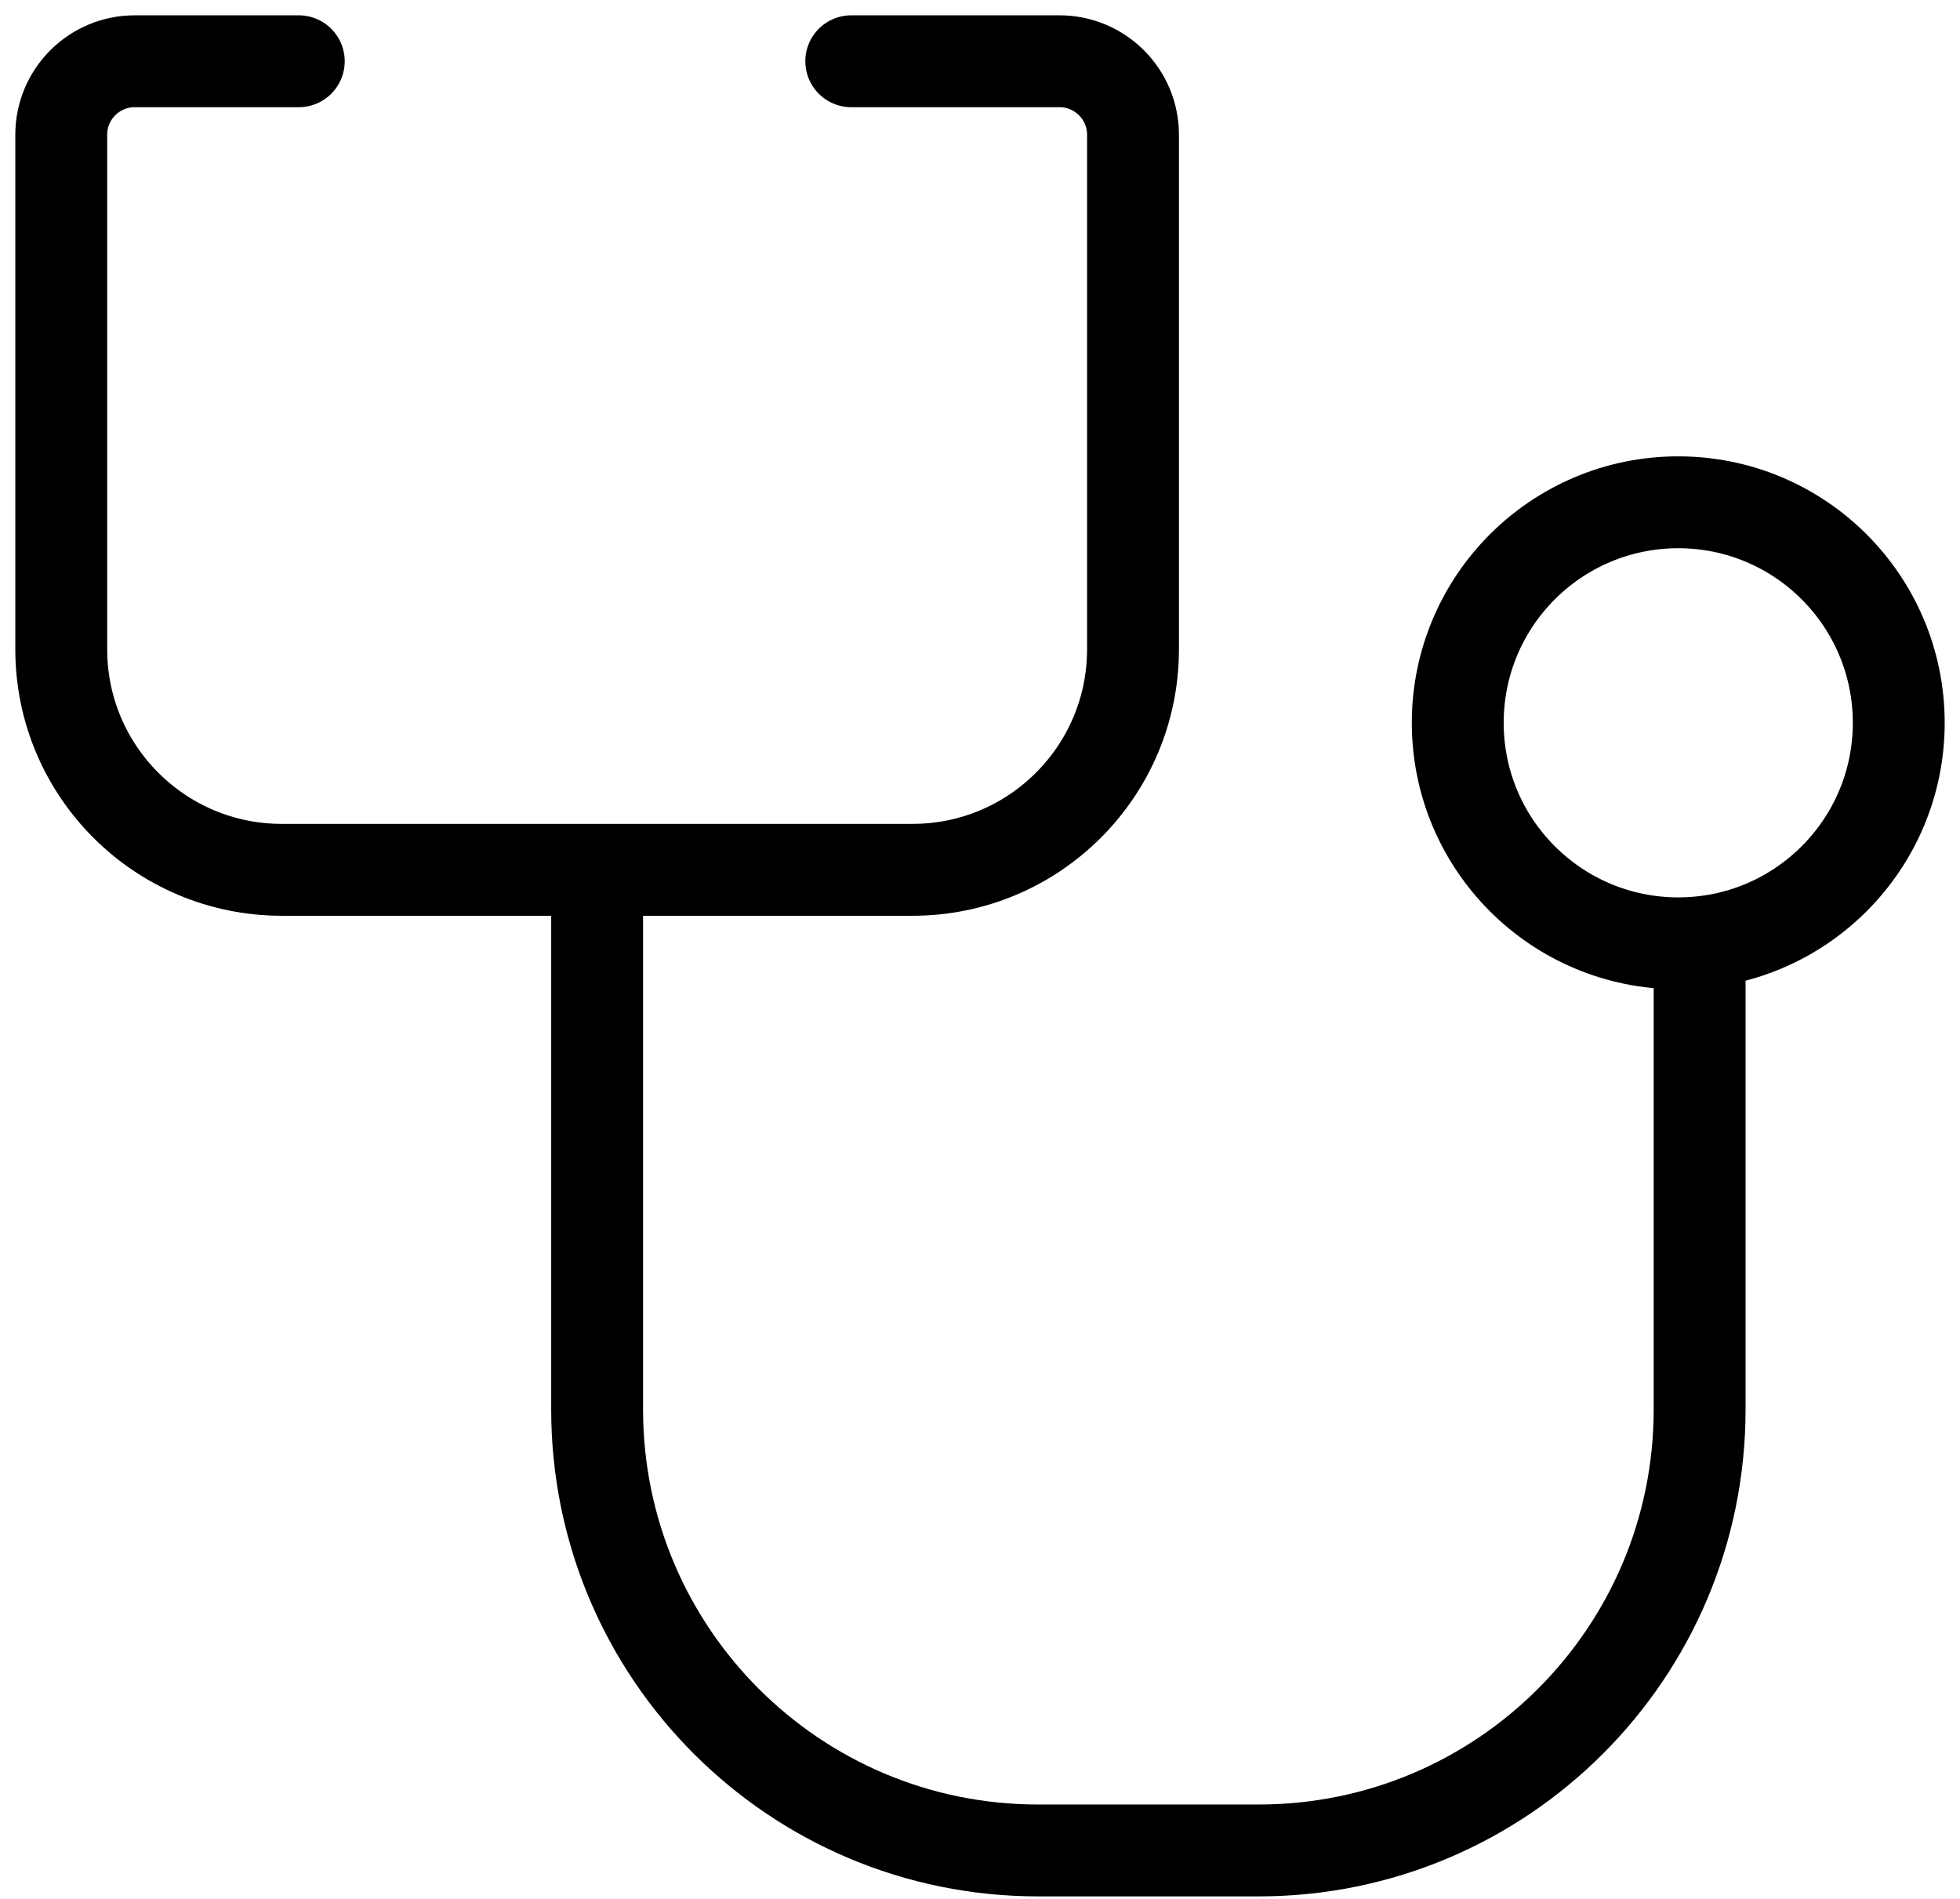 <?xml version="1.0" encoding="UTF-8"?>
<svg width="32px" height="31px" viewBox="0 0 32 31" version="1.1" xmlns="http://www.w3.org/2000/svg" xmlns:xlink="http://www.w3.org/1999/xlink">
    <!-- Generator: Sketch 55.2 (78181) - https://sketchapp.com -->
    <title>Certificati New Icon 1.5px</title>
    <desc>Created with Sketch.</desc>
    <g id="Page-1" stroke="none" stroke-width="1" fill="none" fill-rule="evenodd">
        <g id="Mobile" transform="translate(-364, -695)" stroke="#000000" stroke-width="1.5">
            <g id="Certificati-New-Icon-1.5px" transform="translate(365, 696)">
                <path d="M3.878,0 L1.2,0 C0.537,0 -8.8817842e-16,0.537 -8.8817842e-16,1.2 L-8.8817842e-16,9.6 C-8.8817842e-16,11.588 1.612,13.2 3.6,13.2 L13.898,13.2 C15.886,13.2 17.498,11.588 17.498,9.6 L17.498,1.2 C17.498,0.537 16.96,0 16.298,0 L12.898,0" id="Path-2" stroke-linecap="round"></path>
                <path d="M8.749,13.2 L8.749,22.009 C8.749,25.986 11.972,29.209 15.949,29.209 L19.549,29.209 C23.525,29.209 26.749,25.986 26.749,22.009 L26.749,14.068" id="Path-3"></path>
                <circle id="Oval" cx="26.4" cy="10.8" r="3.6"></circle>
            </g>
        </g>
    </g>
</svg>